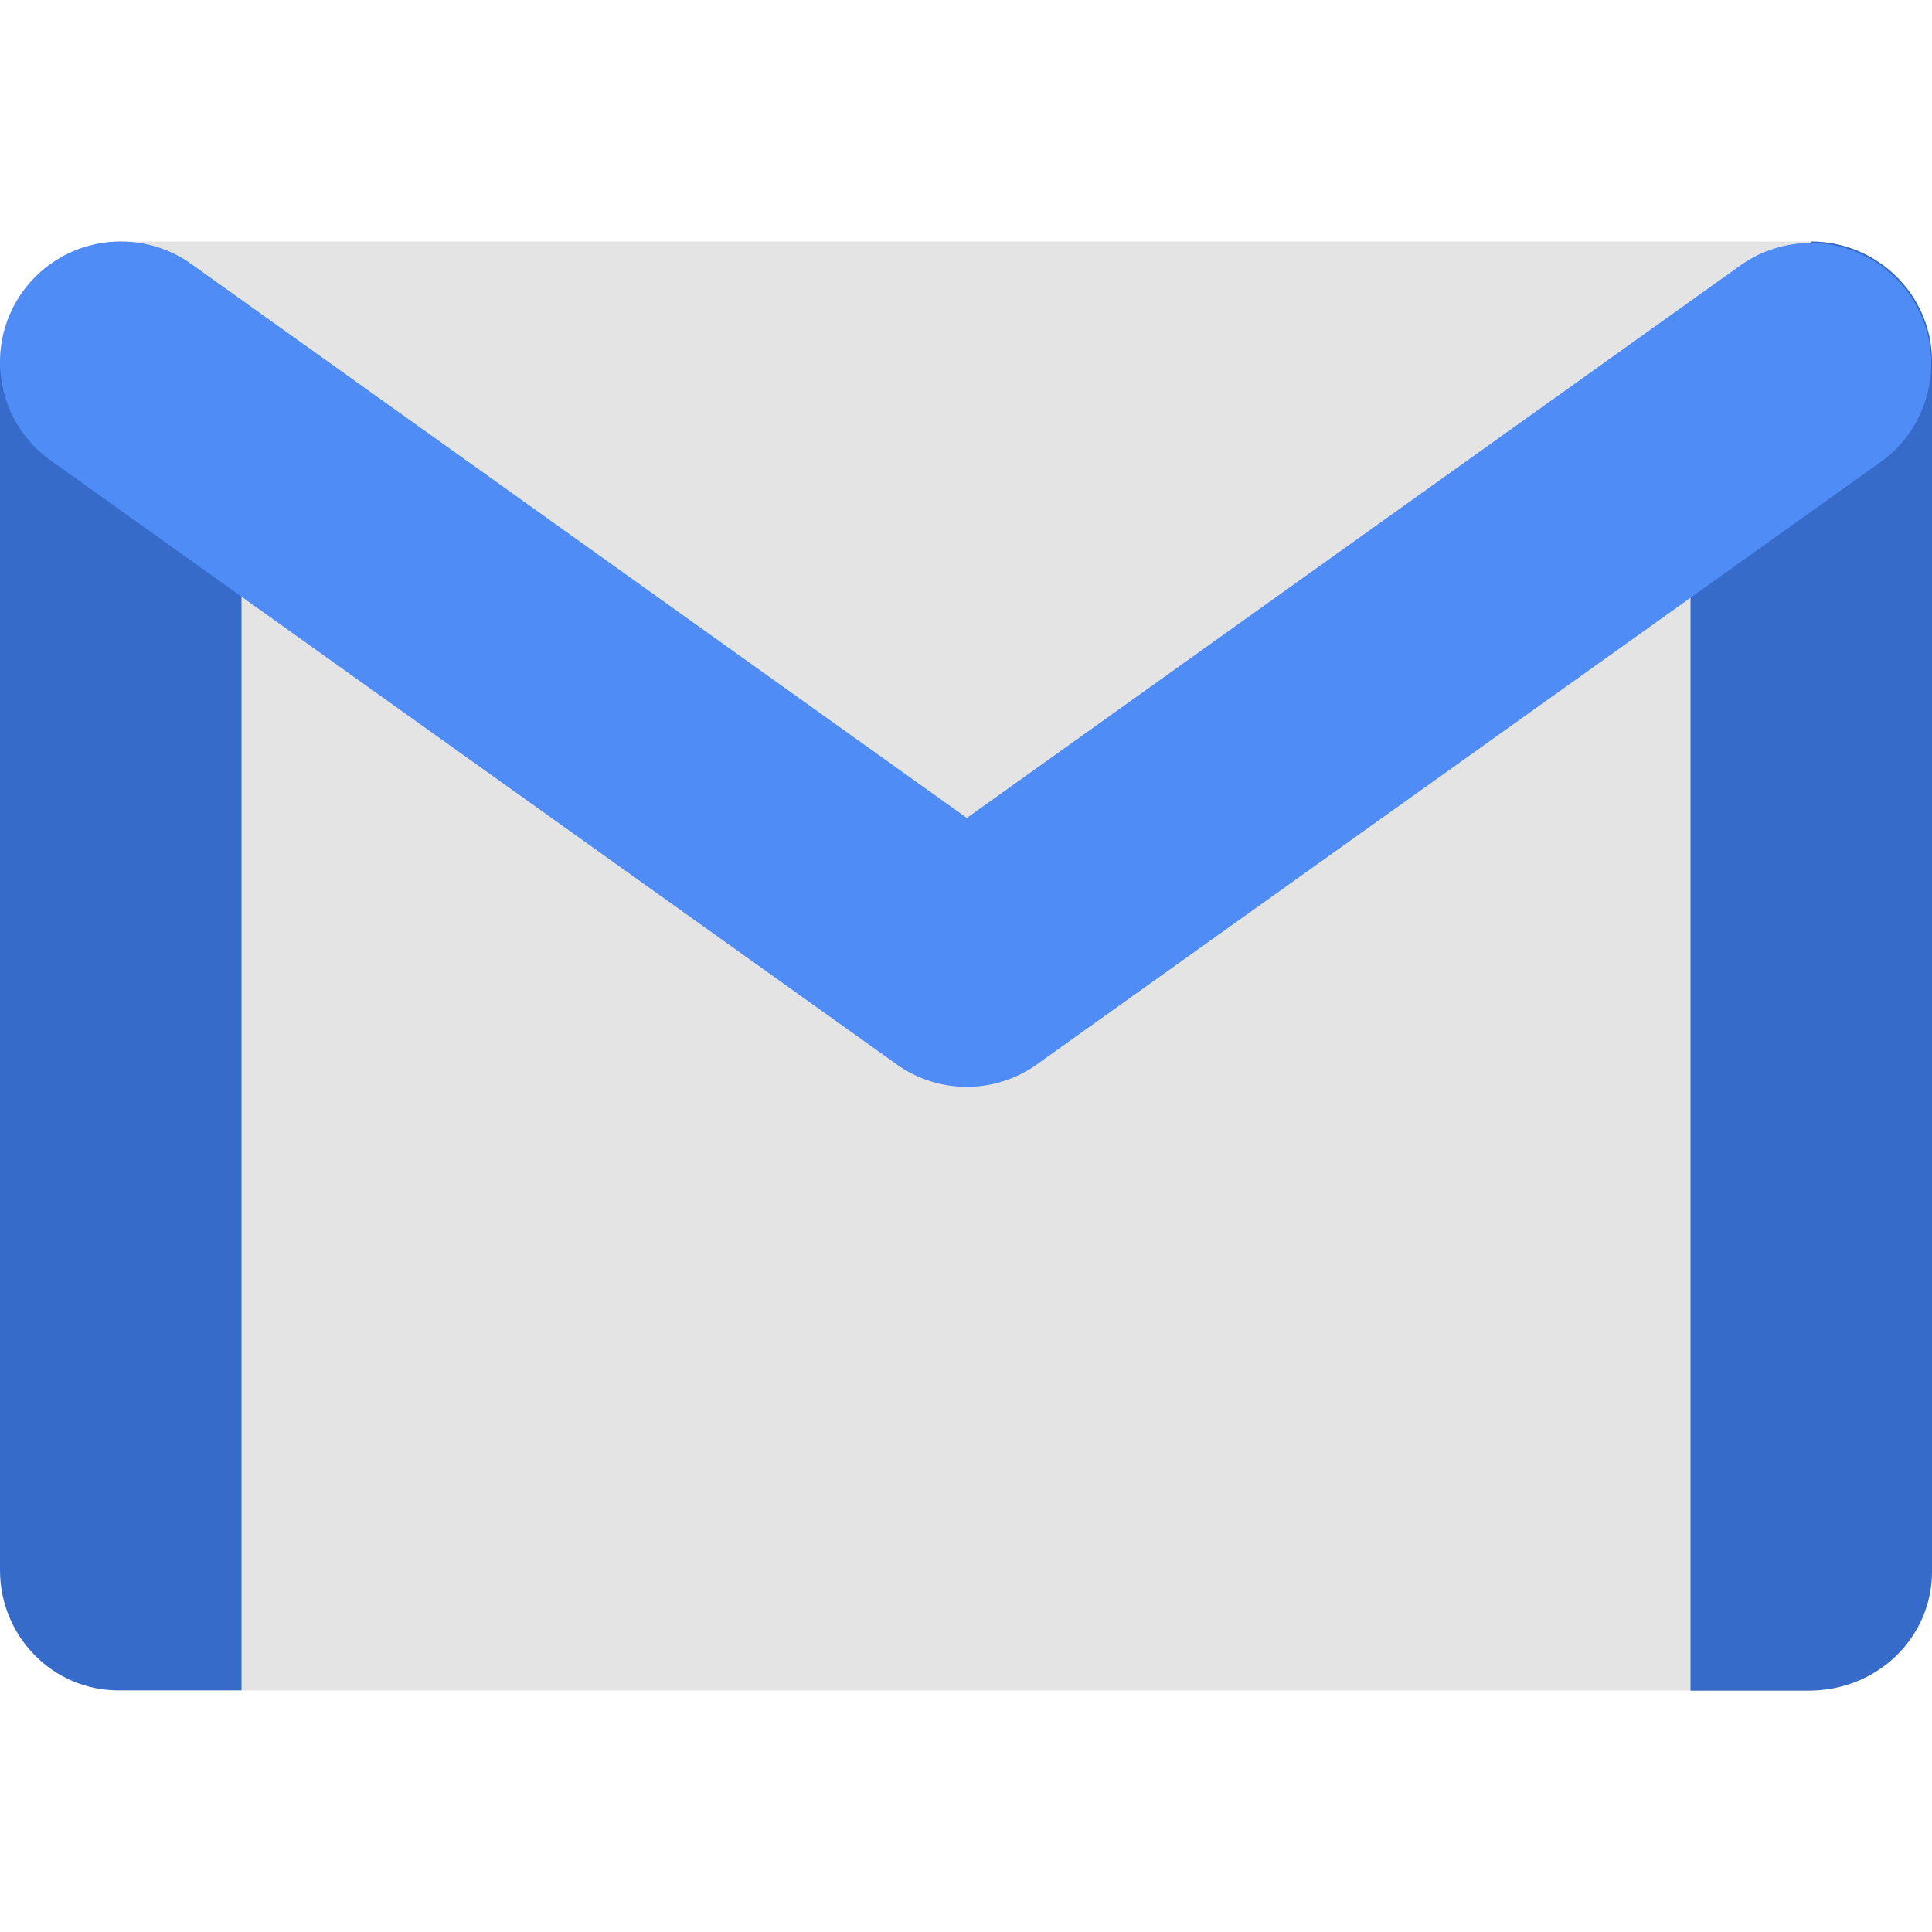 <svg height="16" preserveAspectRatio="xMidYMid" viewBox="0 0 16 16" width="16" xmlns="http://www.w3.org/2000/svg"><path d="m15 14h-.955-12.039l-.357-.502c-.315-.442-.559-.421-1.089-.578l-.561-.166v-9.764c0-.537.443-.99 1-.99h14c .543 0 1 .439 1 .991v9.675l-.472.313c-.46.305-.649.607-1.207.607z" fill="#e4e4e4"/><path d="m .991 2.046c-.484 0-.881.345-.973.789-0.0 0.0 0.0.001 0 .001-.017.131-.018.232-.018.232v9.936c0 .547.439 1.001.992.995h1.008v-10.931c0-.066-.007-.127-.02-.181-.066-.284-.332-.103-.676-.34z" fill="#376bc9"/><path d="m14.719 2.384c-.479.137-.73.166-.719.615v11.002h.98c.577-.001 1.02-.447 1.02-.985v-10.025c0-.552-.457-.991-1-.991z" fill="#376bc9"/><path d="m1.036 2.001a.999.999 0 0 0 -.605 1.82l6.994 4.993a.999.999 0 0 0 1.163 0l6.994-4.993a1.0 1 0 0 0 -1.163-1.627l-6.412 4.58-6.412-4.58a.999.999 0 0 0 -.558-.193z" fill="#4f8cf6" fill-rule="evenodd"/></svg>